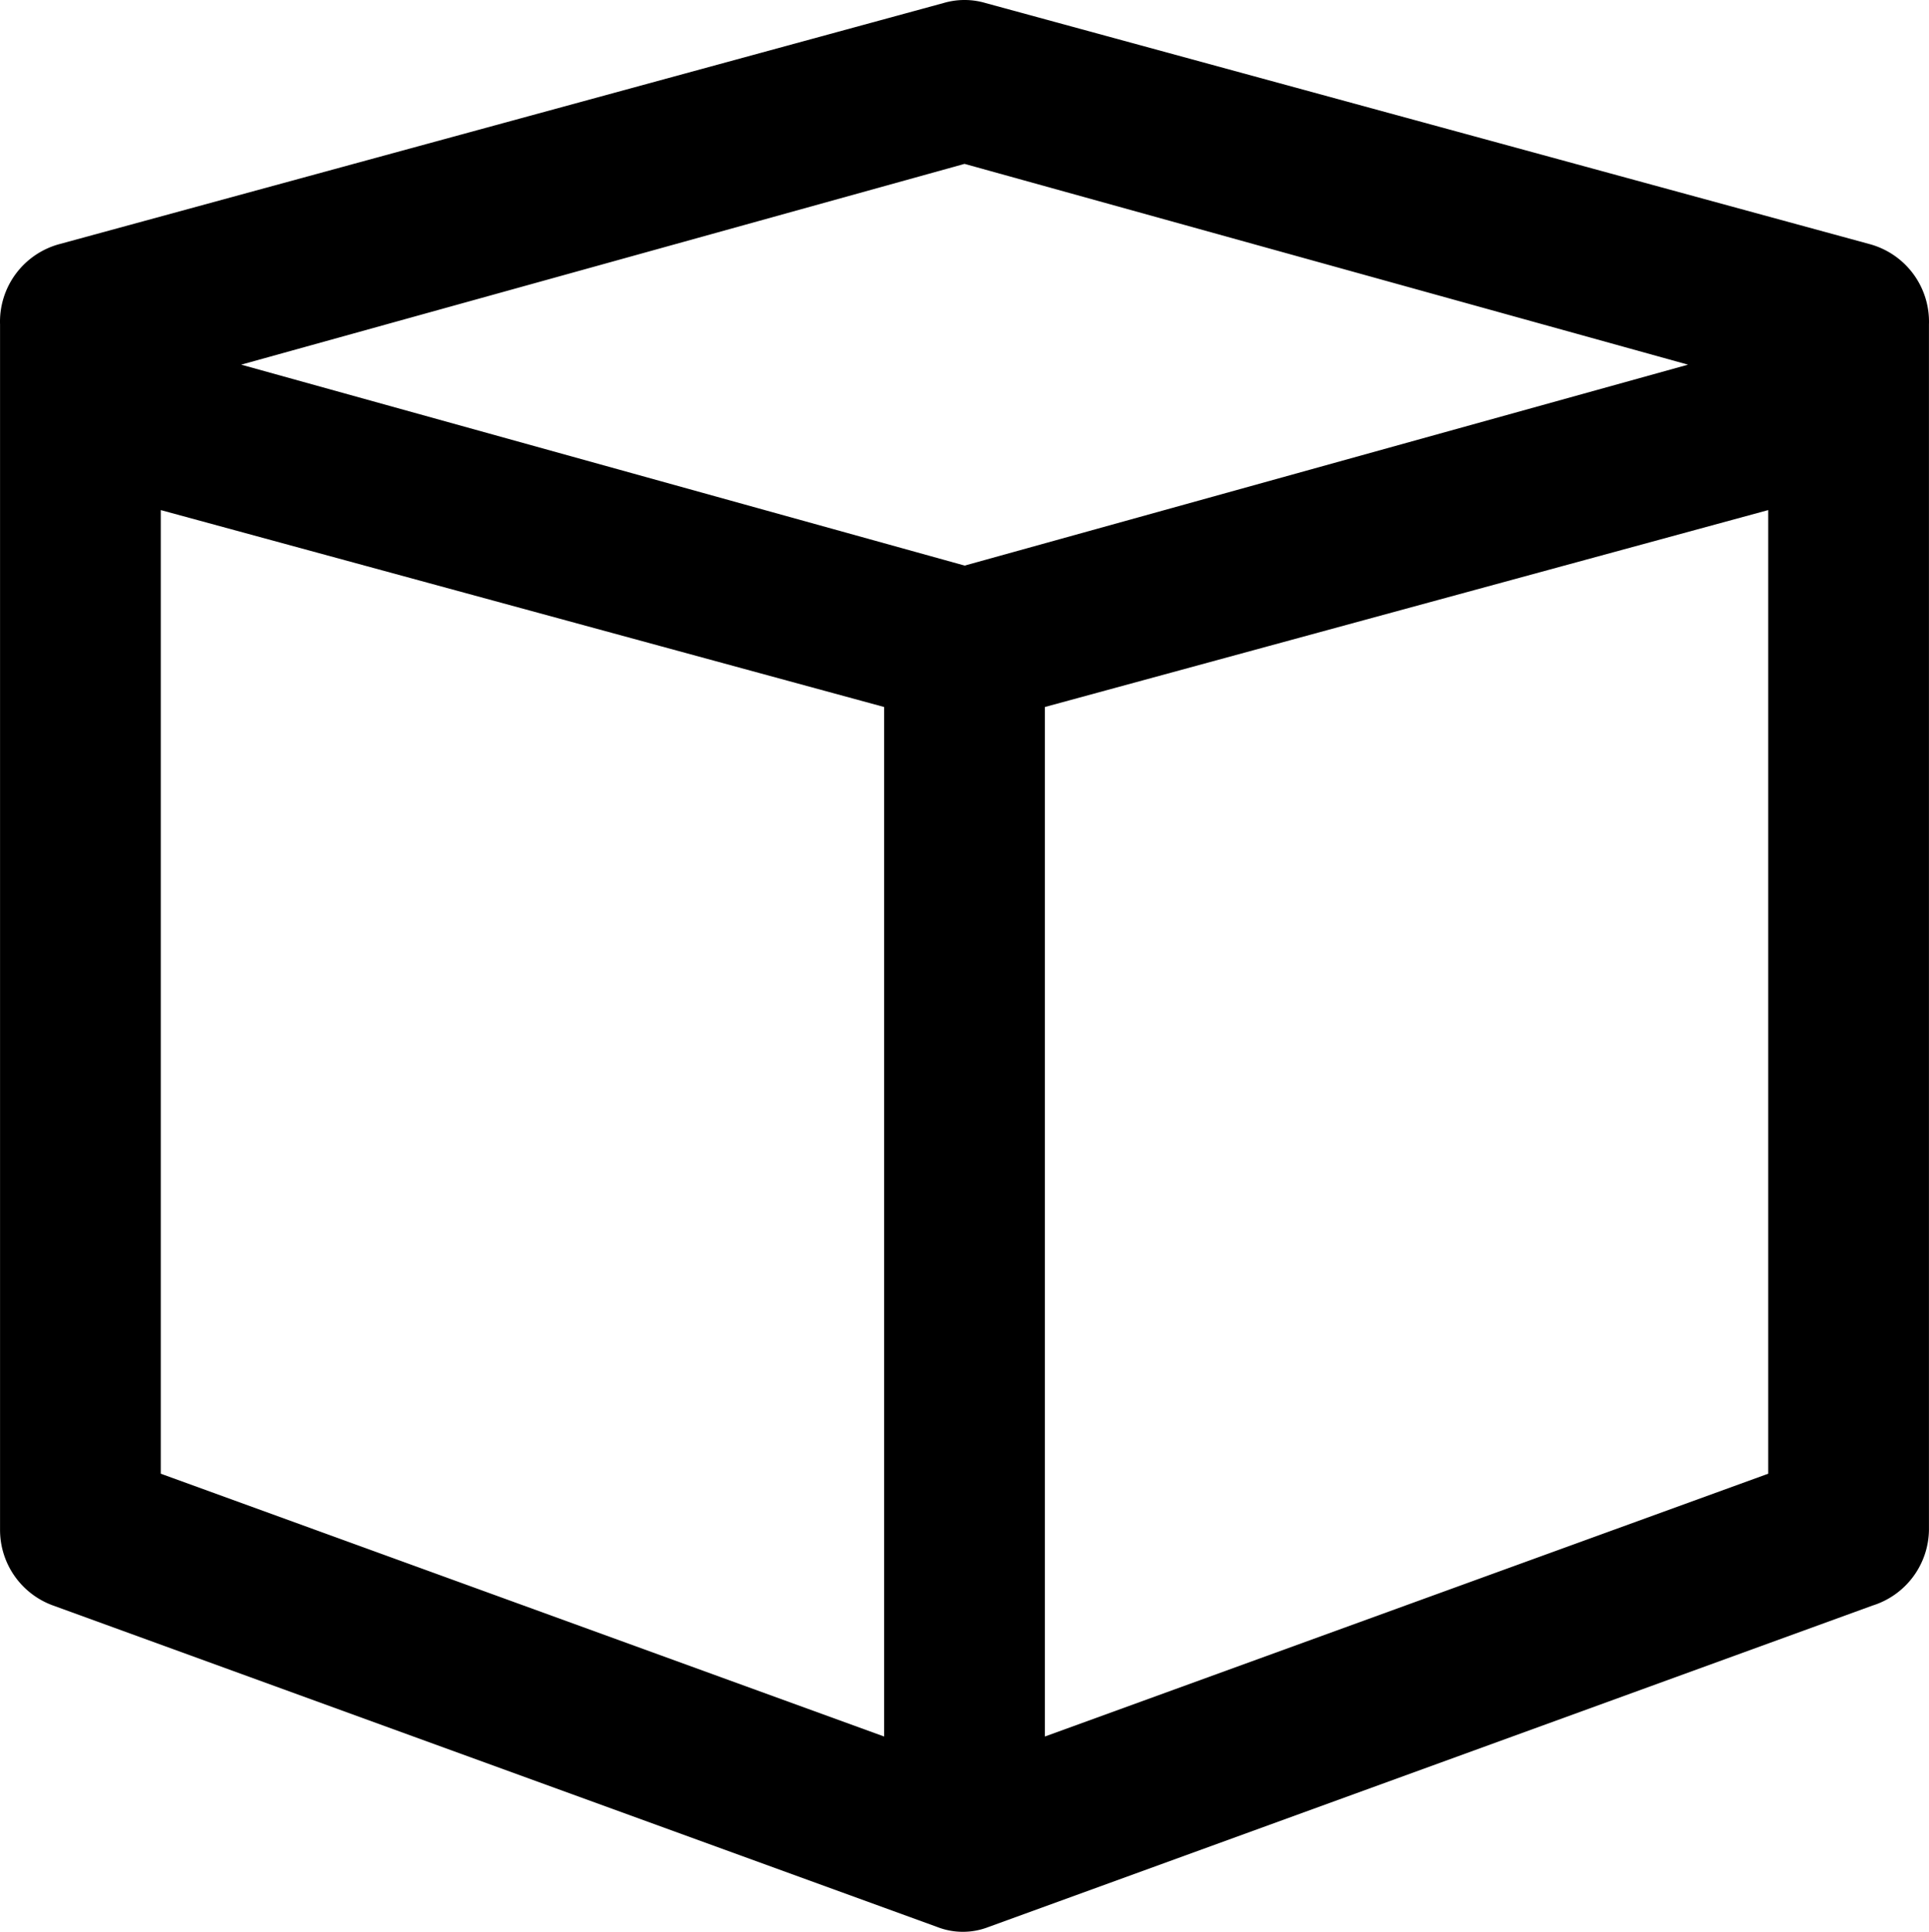 <svg xmlns="http://www.w3.org/2000/svg" width="40.455" height="40.516" viewBox="0 0 40.455 40.516">
  <path id="order_-_icon" data-name="order - icon" d="M39.206,5.082,20.665.026a1.551,1.551,0,0,0-.876,0L1.248,5.082A1.686,1.686,0,0,0,0,6.768V32.051a1.686,1.686,0,0,0,1.112,1.584l18.541,6.742h0a1.483,1.483,0,0,0,1.079,0h0l18.541-6.742a1.686,1.686,0,0,0,1.18-1.584V6.768a1.686,1.686,0,0,0-1.247-1.686ZM20.227,3.4,35.4,7.611l-15.17,4.214L5.057,7.611ZM3.371,13.51V10.661l15.17,4.13V36.383L3.371,30.871ZM37.082,30.871l-15.17,5.512V14.791l15.17-4.13V30.888Z" transform="translate(0.001 0.037)"/>
</svg>

